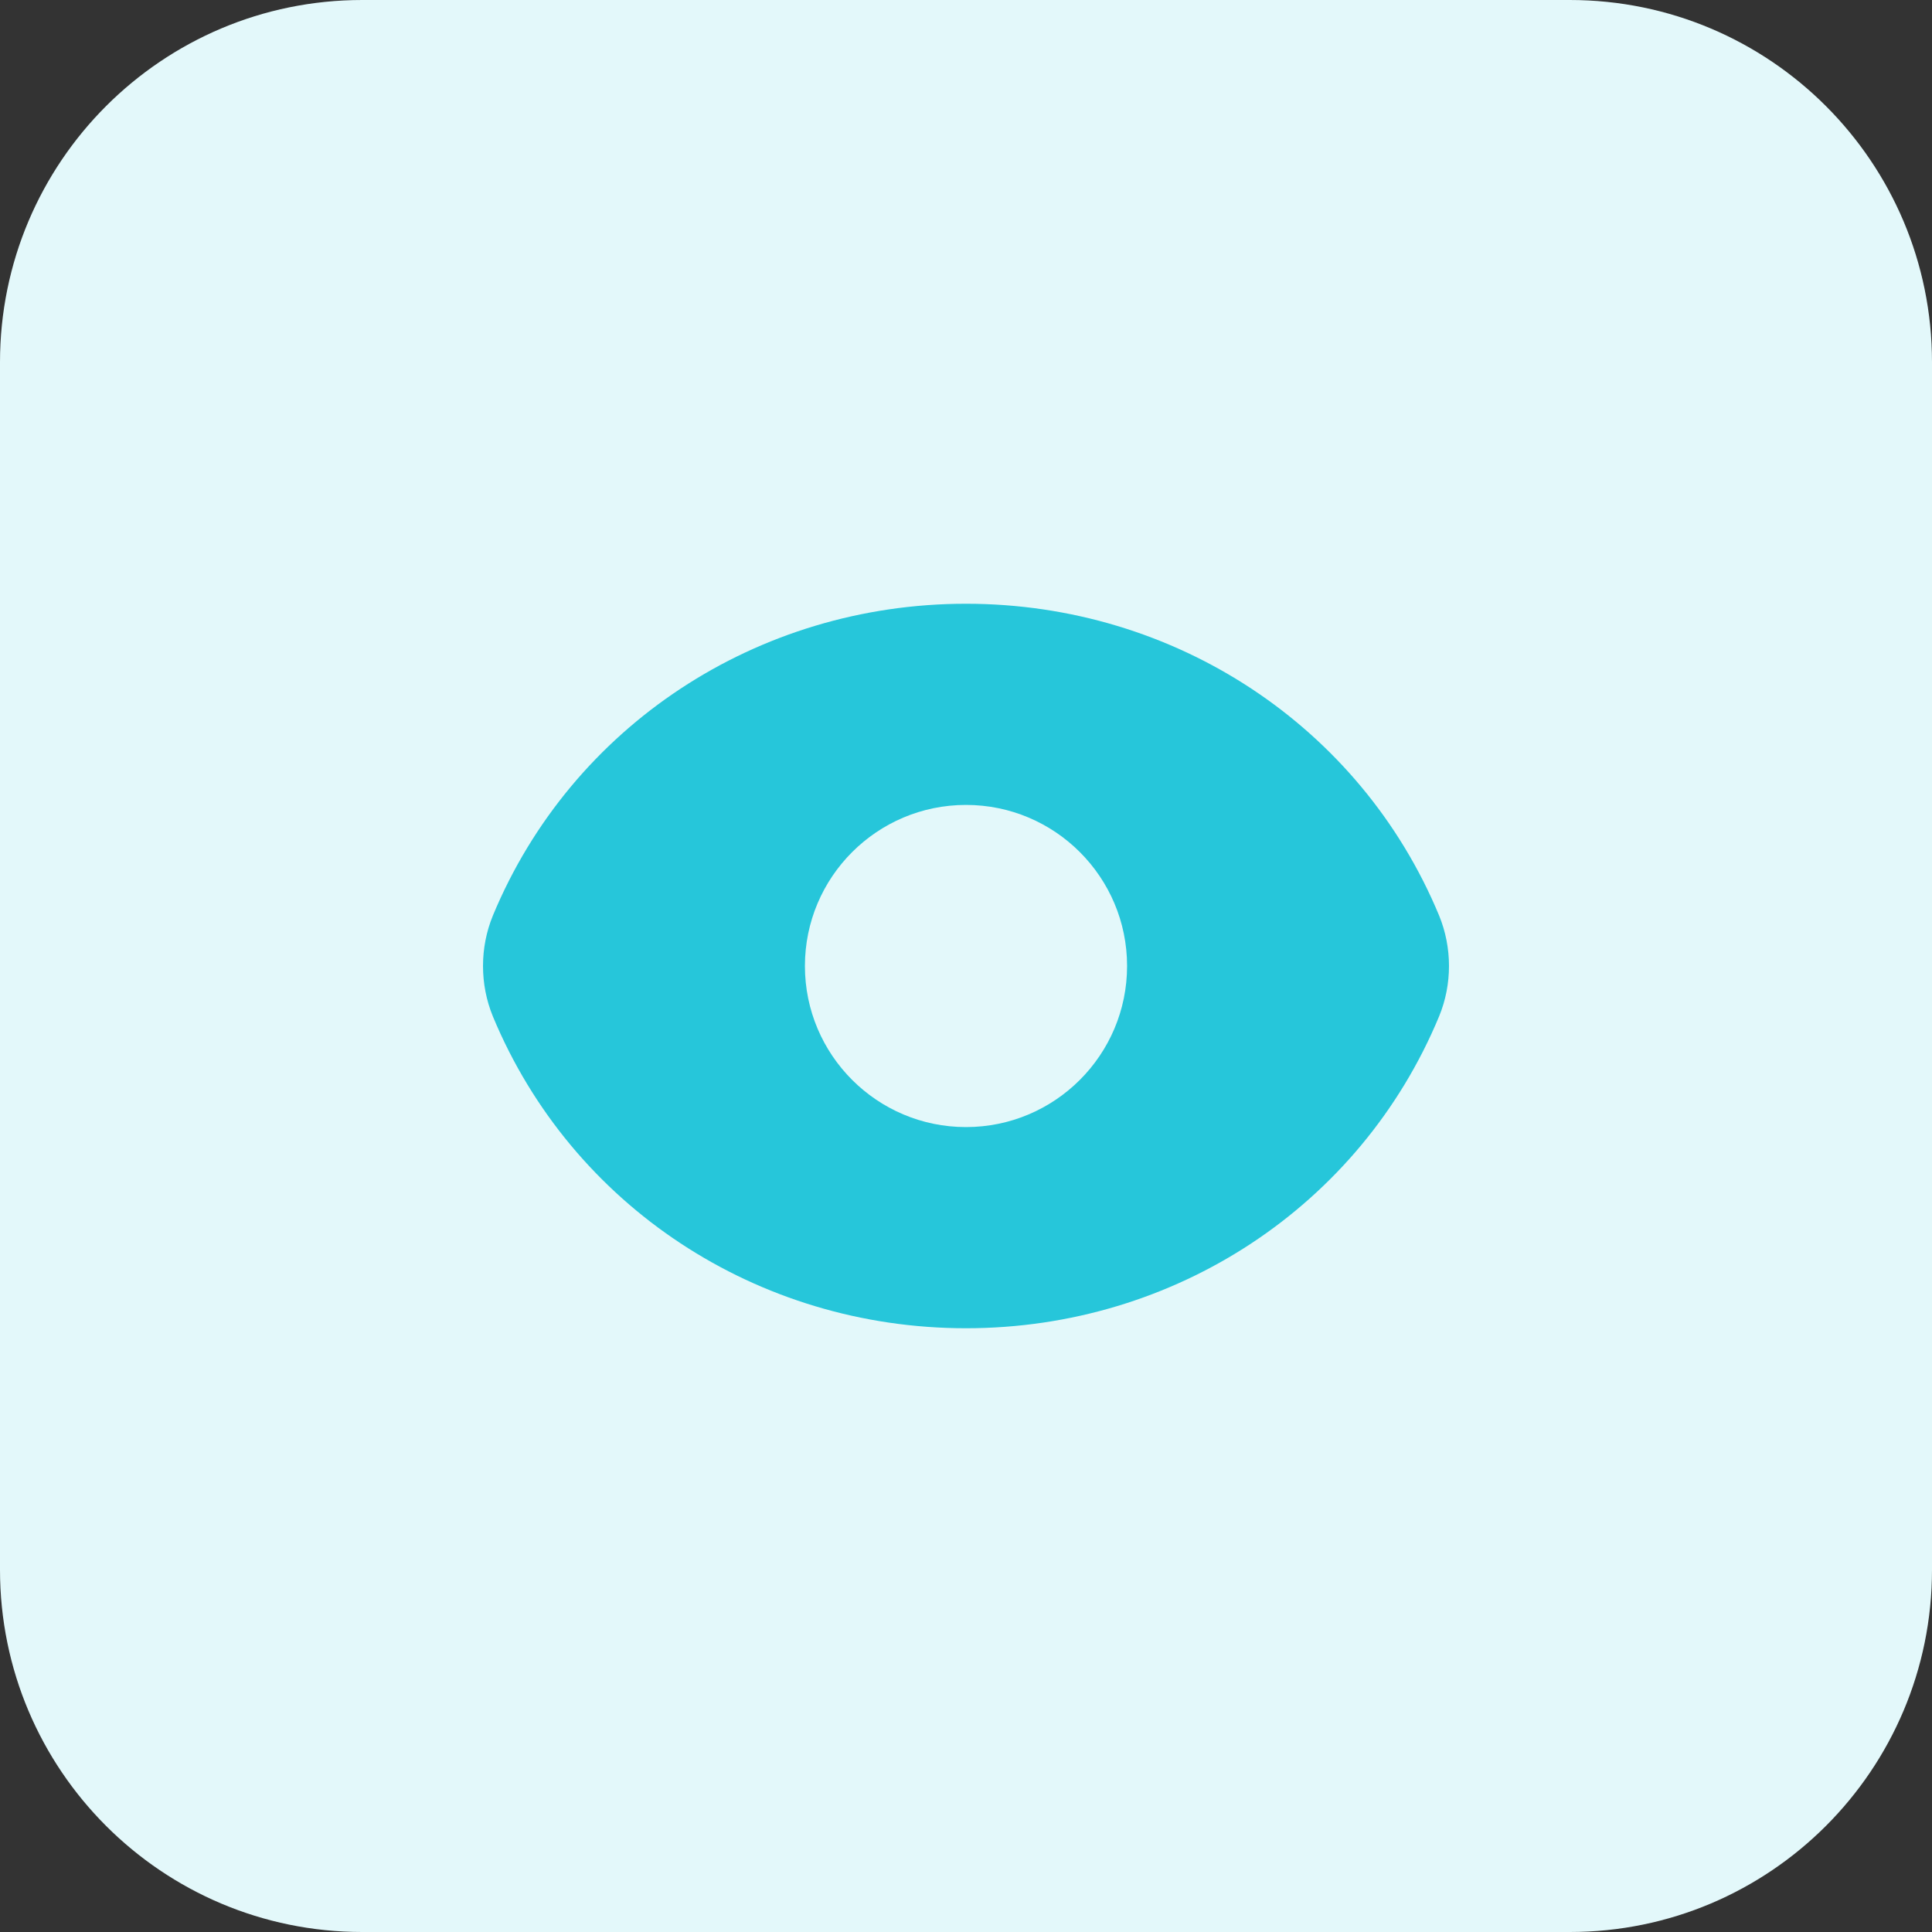 <?xml version="1.0" encoding="UTF-8"?>
<svg xmlns="http://www.w3.org/2000/svg" xmlns:xlink="http://www.w3.org/1999/xlink" width="64pt" height="64pt" viewBox="0 0 64 64" version="1.1">
<rect x="0" y="0" width="64" height="64" fill="#333333" stroke="none"/>
<g id="surface1">
<path style=" stroke:none;fill-rule:nonzero;fill:rgb(89.02%,97.255%,98.039%);fill-opacity:1;" d="M 52 64 L 12 64 C 5.371 64 0 58.629 0 52 L 0 12 C 0 5.371 5.371 0 12 0 L 52 0 C 58.629 0 64 5.371 64 12 L 64 52 C 64 58.629 58.629 64 52 64 Z M 52 64 "/>
<path style=" stroke:none;fill-rule:nonzero;fill:rgb(14.902%,77.647%,85.49%);fill-opacity:1;" d="M 47.672 30.328 C 45.066 24.055 38.918 20 32 20 C 25.082 20 18.934 24.055 16.328 30.328 C 15.891 31.391 15.891 32.609 16.328 33.672 C 18.934 39.945 25.082 44 32 44 C 38.918 44 45.066 39.945 47.672 33.668 C 48.109 32.609 48.109 31.391 47.672 30.328 Z M 47.672 30.328 "/>
<path style=" stroke:none;fill-rule:nonzero;fill:rgb(89.02%,97.255%,98.039%);fill-opacity:1;" d="M 37.336 32 C 37.336 34.945 34.945 37.336 32 37.336 C 29.055 37.336 26.664 34.945 26.664 32 C 26.664 29.055 29.055 26.664 32 26.664 C 34.945 26.664 37.336 29.055 37.336 32 Z M 37.336 32 "/>
</g>
</svg>
